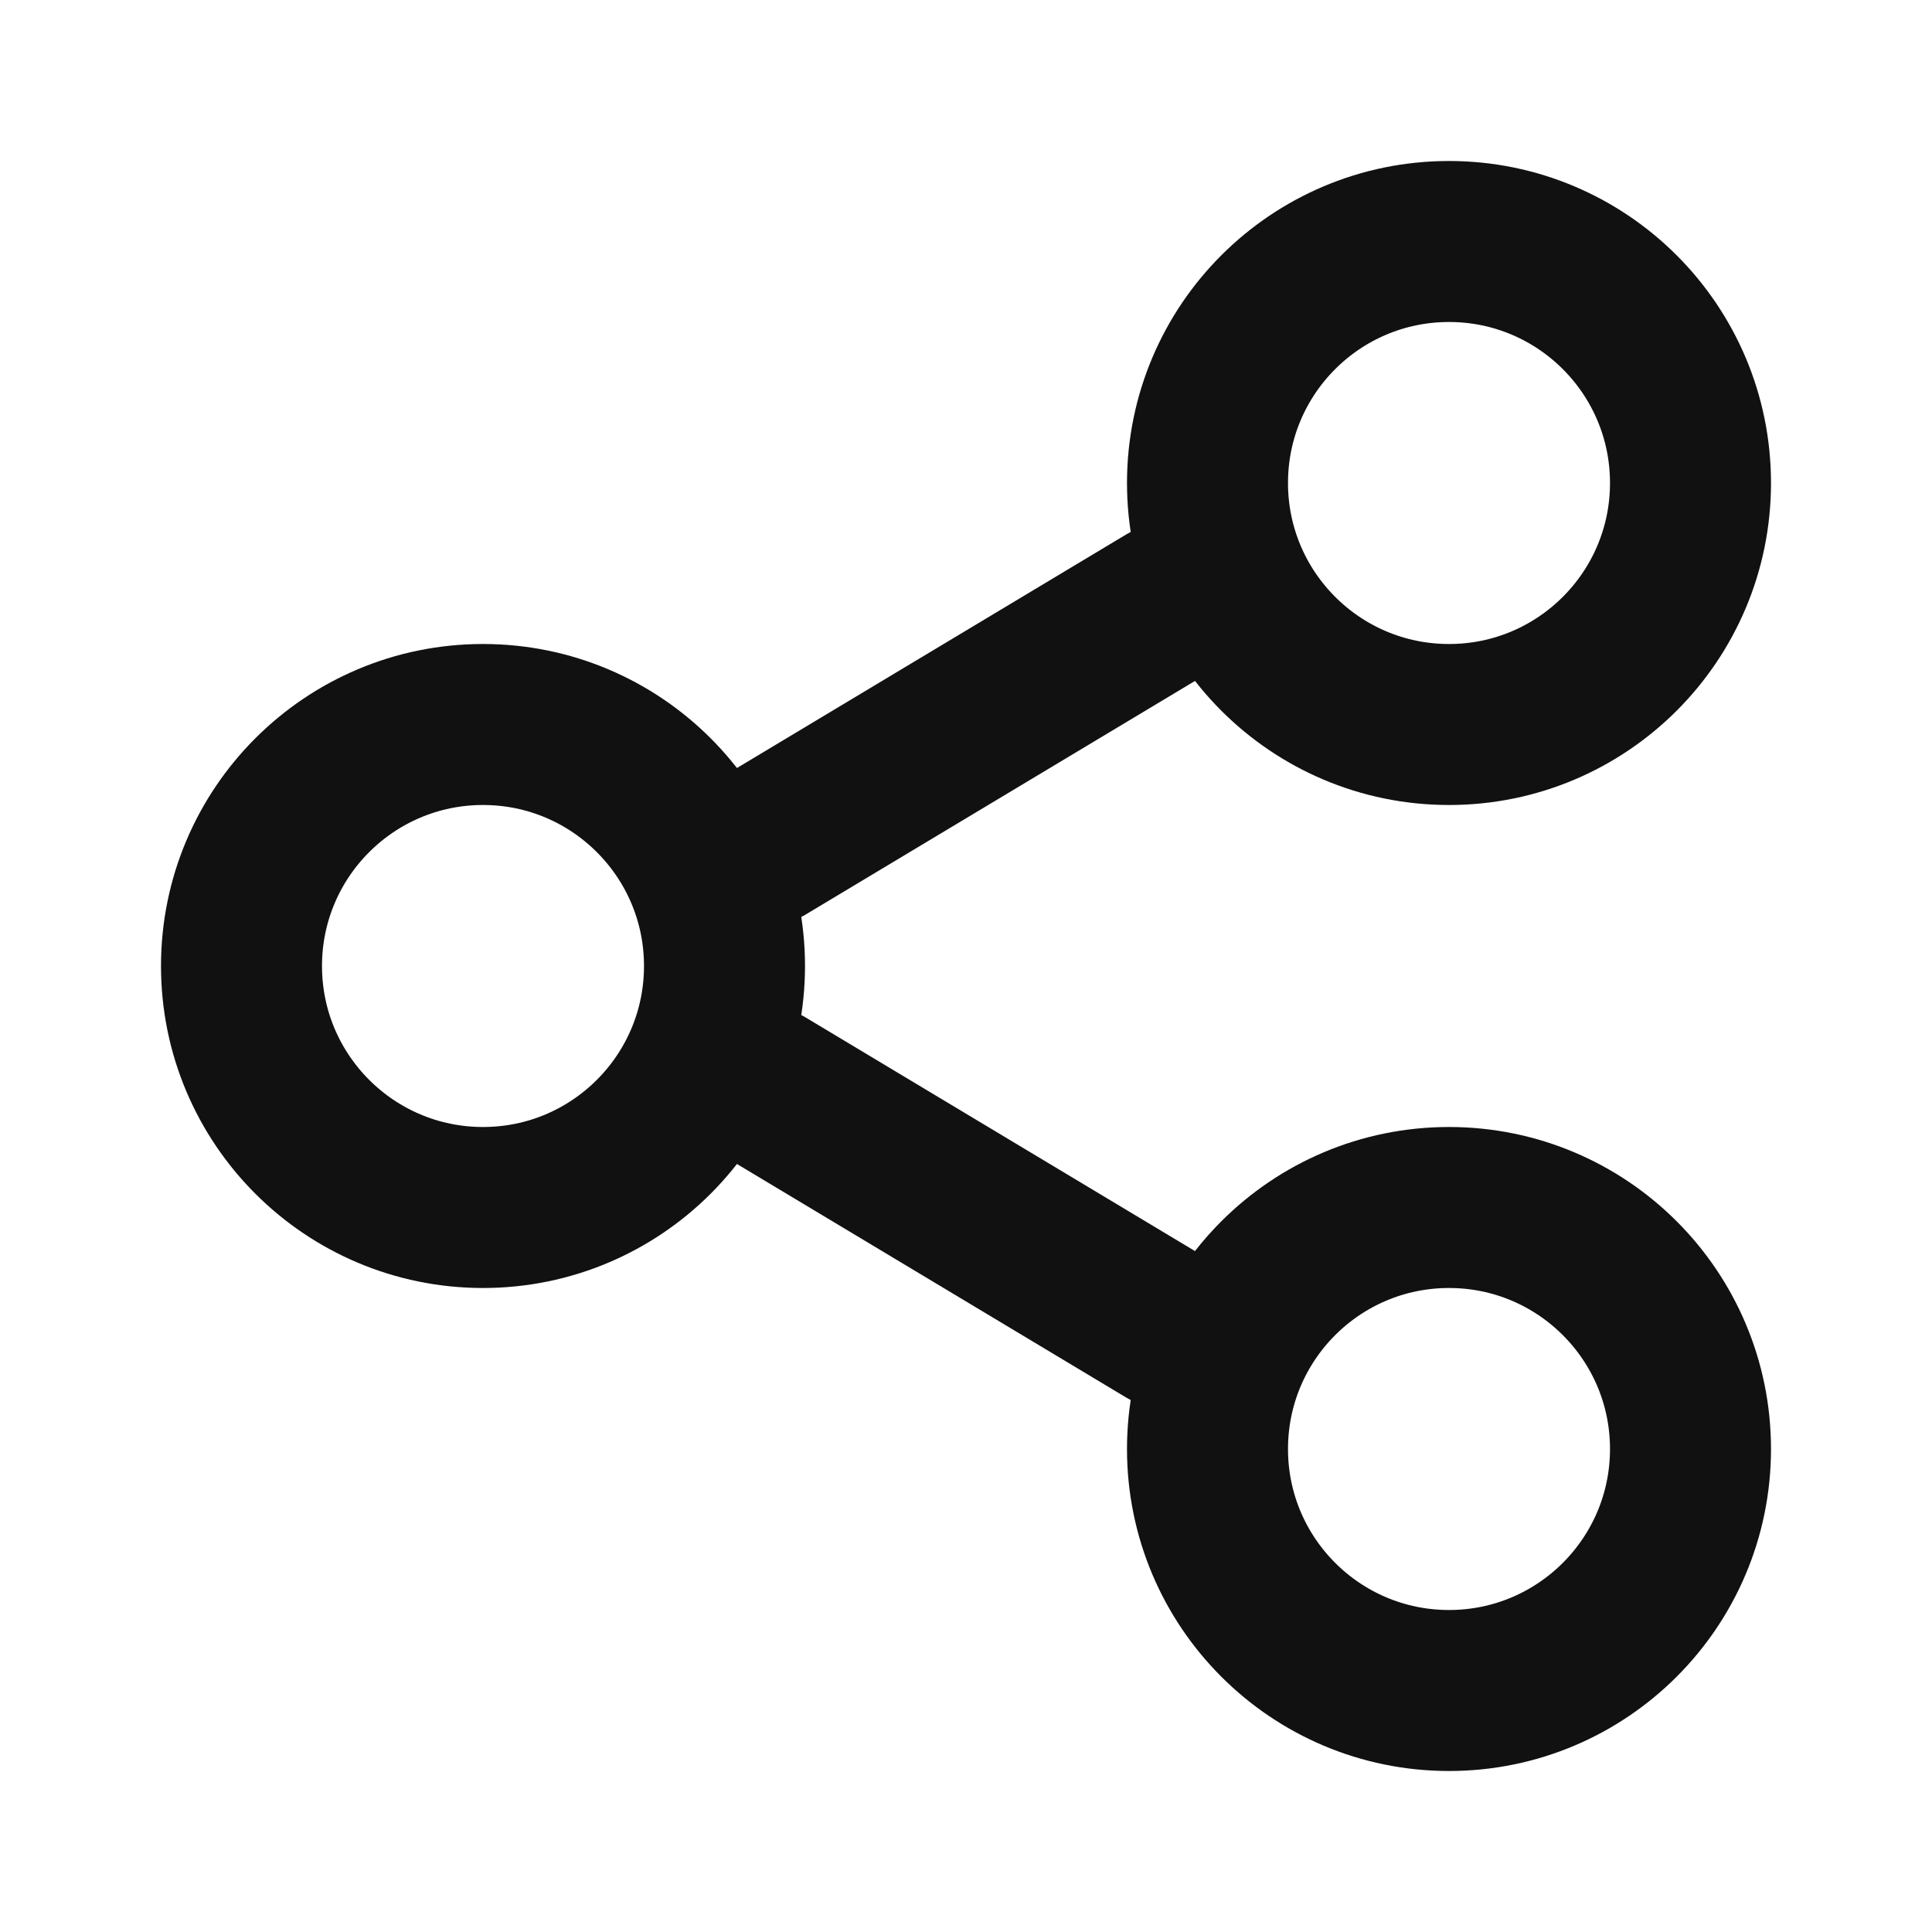 <svg xmlns="http://www.w3.org/2000/svg" width="24" height="24" viewBox="0 0 24 24">
    <path data-name="사각형 11748" style="fill:none" d="M0 0h24v24H0z"/>
    <g data-name="타원 677" transform="translate(14 2)" style="stroke:#111;stroke-width:2px;fill:none">
        <circle cx="4" cy="4" r="4" style="stroke:none"/>
        <circle cx="4" cy="4" r="3" style="fill:none"/>
    </g>
    <g data-name="타원 2449" transform="translate(14 14)" style="stroke:#111;stroke-width:2px;fill:none">
        <circle cx="4" cy="4" r="4" style="stroke:none"/>
        <circle cx="4" cy="4" r="3" style="fill:none"/>
    </g>
    <g data-name="타원 2450" transform="translate(2 8)" style="stroke:#111;stroke-width:2px;fill:none">
        <circle cx="4" cy="4" r="4" style="stroke:none"/>
        <circle cx="4" cy="4" r="3" style="fill:none"/>
    </g>
    <path data-name="선 180" transform="translate(9.499 7.5)" style="stroke-linecap:round;stroke:#111;stroke-width:2px;fill:none" d="M5 0 0 3"/>
    <path data-name="선 979" transform="translate(9.499 13.5)" style="stroke-linecap:round;stroke:#111;stroke-width:2px;fill:none" d="M5 3 0 0"/>
</svg>
